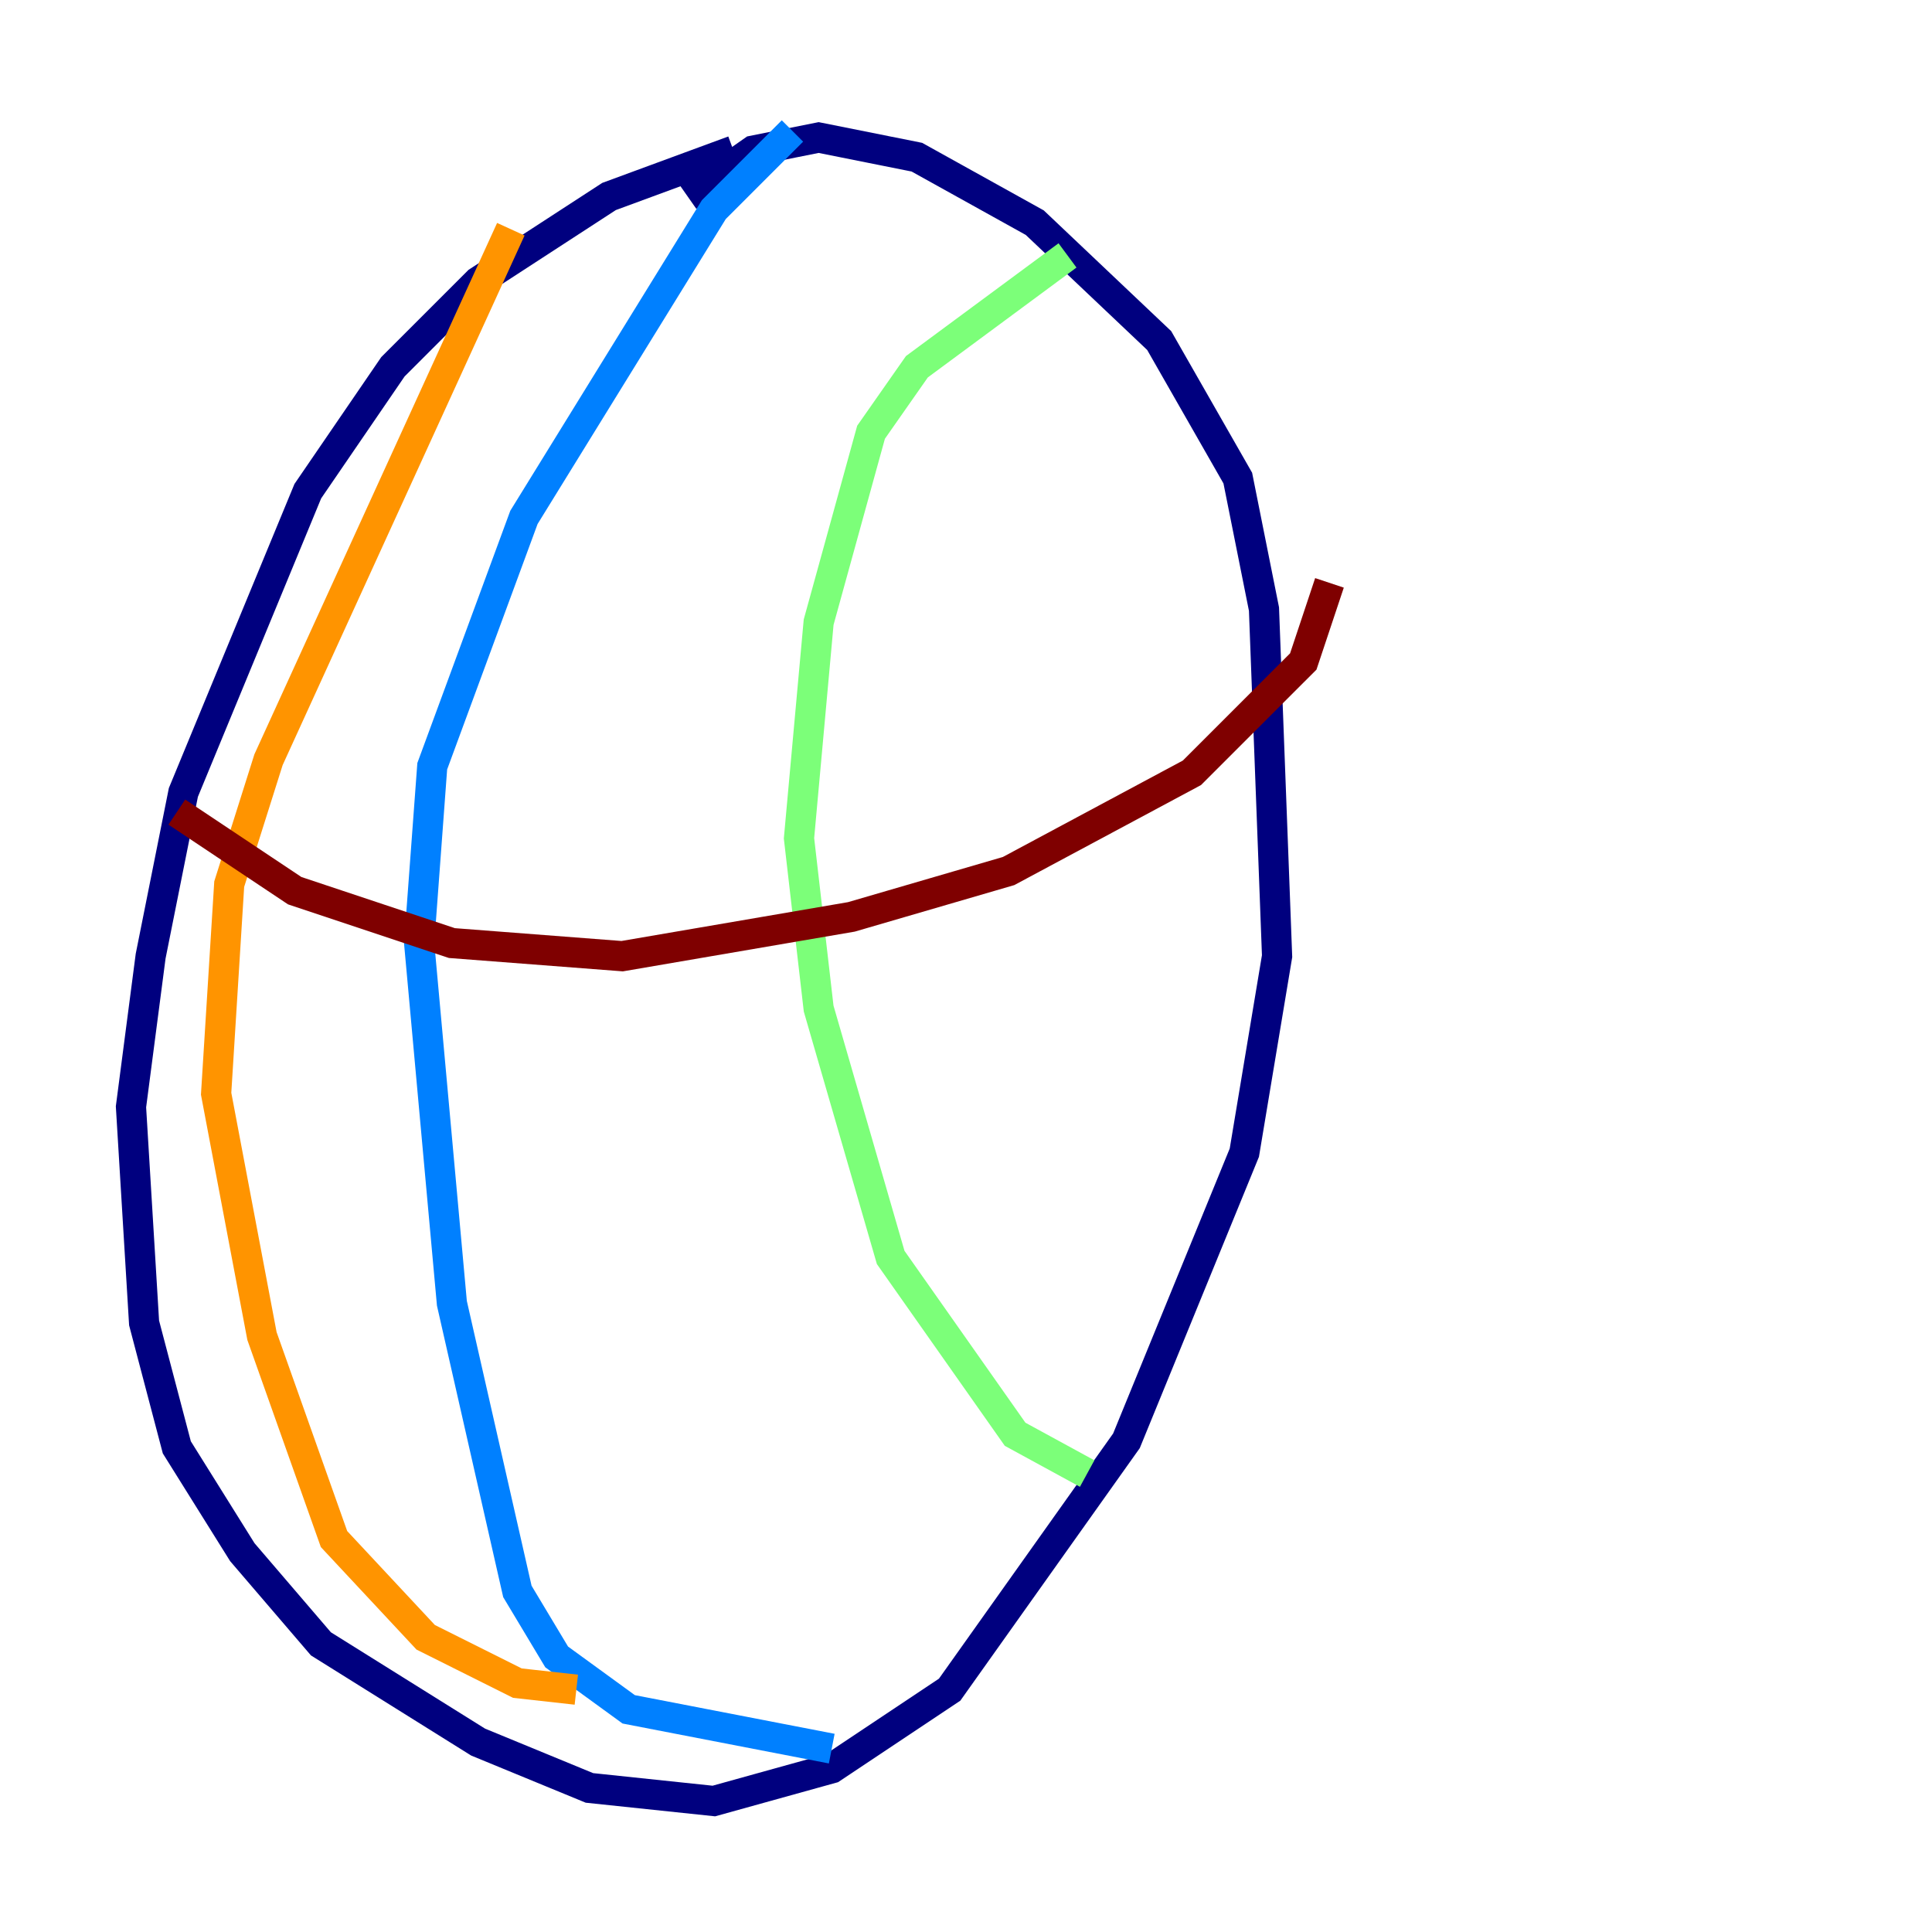<?xml version="1.0" encoding="utf-8" ?>
<svg baseProfile="tiny" height="128" version="1.2" viewBox="0,0,128,128" width="128" xmlns="http://www.w3.org/2000/svg" xmlns:ev="http://www.w3.org/2001/xml-events" xmlns:xlink="http://www.w3.org/1999/xlink"><defs /><polyline fill="none" points="48.597,9.98 40.352,13.017 31.675,18.658 26.034,24.298 20.393,32.542 12.149,52.502 9.98,63.349 8.678,73.329 9.546,87.647 11.715,95.891 16.054,102.834 21.261,108.909 31.675,115.417 39.051,118.454 47.295,119.322 55.105,117.153 62.915,111.946 74.63,95.458 82.441,76.366 84.61,63.349 83.742,40.352 82.007,31.675 76.8,22.563 68.556,14.752 60.746,10.414 54.237,9.112 49.898,9.98 45.559,13.017" stroke="#00007f" stroke-width="2" /><polyline fill="none" points="52.502,8.678 47.295,13.885 34.712,34.278 28.637,50.766 27.77,62.481 29.939,86.346 34.278,105.437 36.881,109.776 41.654,113.248 55.105,115.851" stroke="#0080ff" stroke-width="2" /><polyline fill="none" points="70.725,16.922 60.746,24.298 57.709,28.637 54.237,41.22 52.936,55.539 54.237,66.82 59.01,83.308 67.254,95.024 72.027,97.627" stroke="#7cff79" stroke-width="2" /><polyline fill="none" points="33.844,15.186 17.79,50.332 15.186,58.576 14.319,72.461 17.356,88.515 22.129,101.966 28.203,108.475 34.278,111.512 38.183,111.946" stroke="#ff9400" stroke-width="2" /><polyline fill="none" points="11.715,53.803 19.525,59.01 29.939,62.481 41.22,63.349 56.407,60.746 66.82,57.709 78.969,51.2 86.346,43.824 88.081,38.617" stroke="#7f0000" stroke-width="2" /></svg>